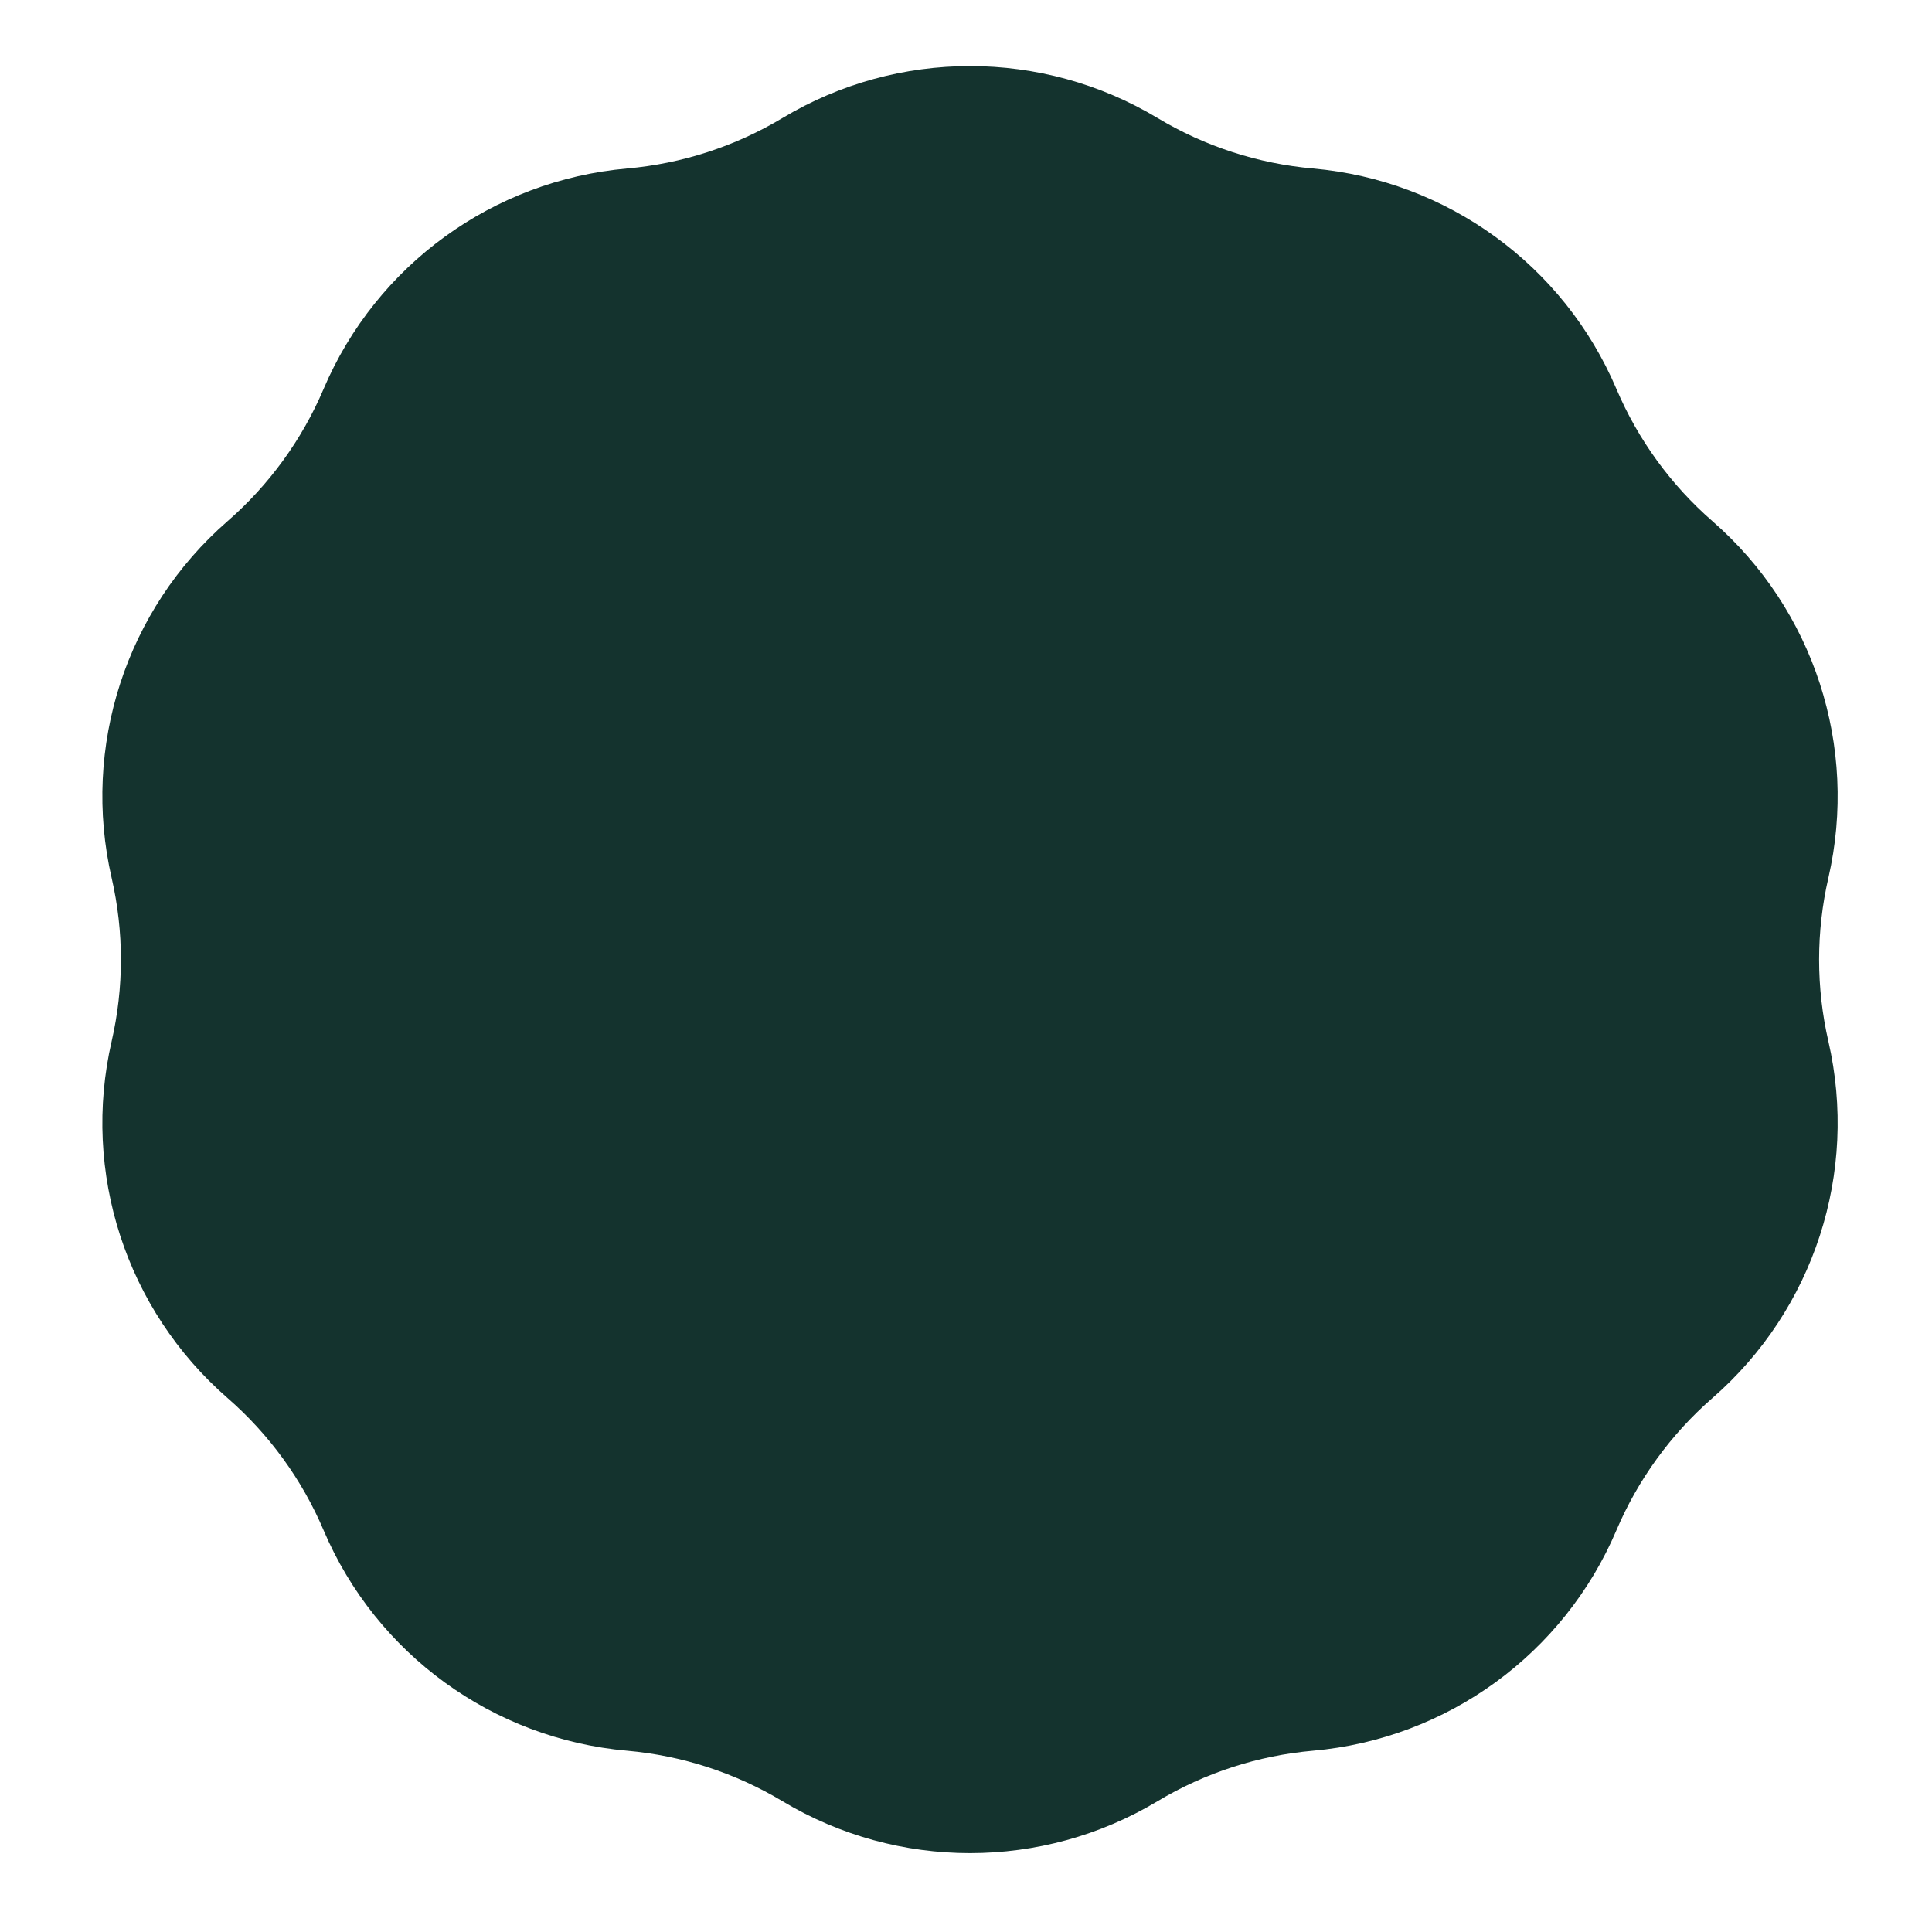 <svg width="81" height="81" viewBox="0 0 81 81" fill="none" xmlns="http://www.w3.org/2000/svg">
<path d="M32.806 4.947C37.645 2.044 43.691 2.044 48.531 4.947C50.514 6.137 52.743 6.861 55.047 7.064C60.669 7.561 65.559 11.114 67.769 16.307C68.675 18.436 70.052 20.331 71.796 21.851C76.052 25.557 77.92 31.306 76.656 36.806C76.137 39.06 76.137 41.403 76.656 43.658C77.92 49.158 76.052 54.907 71.796 58.613C70.052 60.133 68.675 62.028 67.769 64.157C65.559 69.35 60.669 72.903 55.047 73.4C52.743 73.603 50.514 74.327 48.531 75.517C43.691 78.419 37.645 78.419 32.806 75.517C30.821 74.327 28.593 73.603 26.289 73.4C20.667 72.903 15.777 69.35 13.567 64.157C12.661 62.028 11.284 60.133 9.539 58.613C5.284 54.907 3.416 49.158 4.68 43.658C5.199 41.403 5.199 39.06 4.68 36.806C3.416 31.306 5.284 25.557 9.539 21.851C11.284 20.331 12.661 18.436 13.567 16.307C15.777 11.114 20.667 7.561 26.289 7.064C28.593 6.861 30.821 6.137 32.806 4.947Z" fill="#14332E"/>
</svg>

